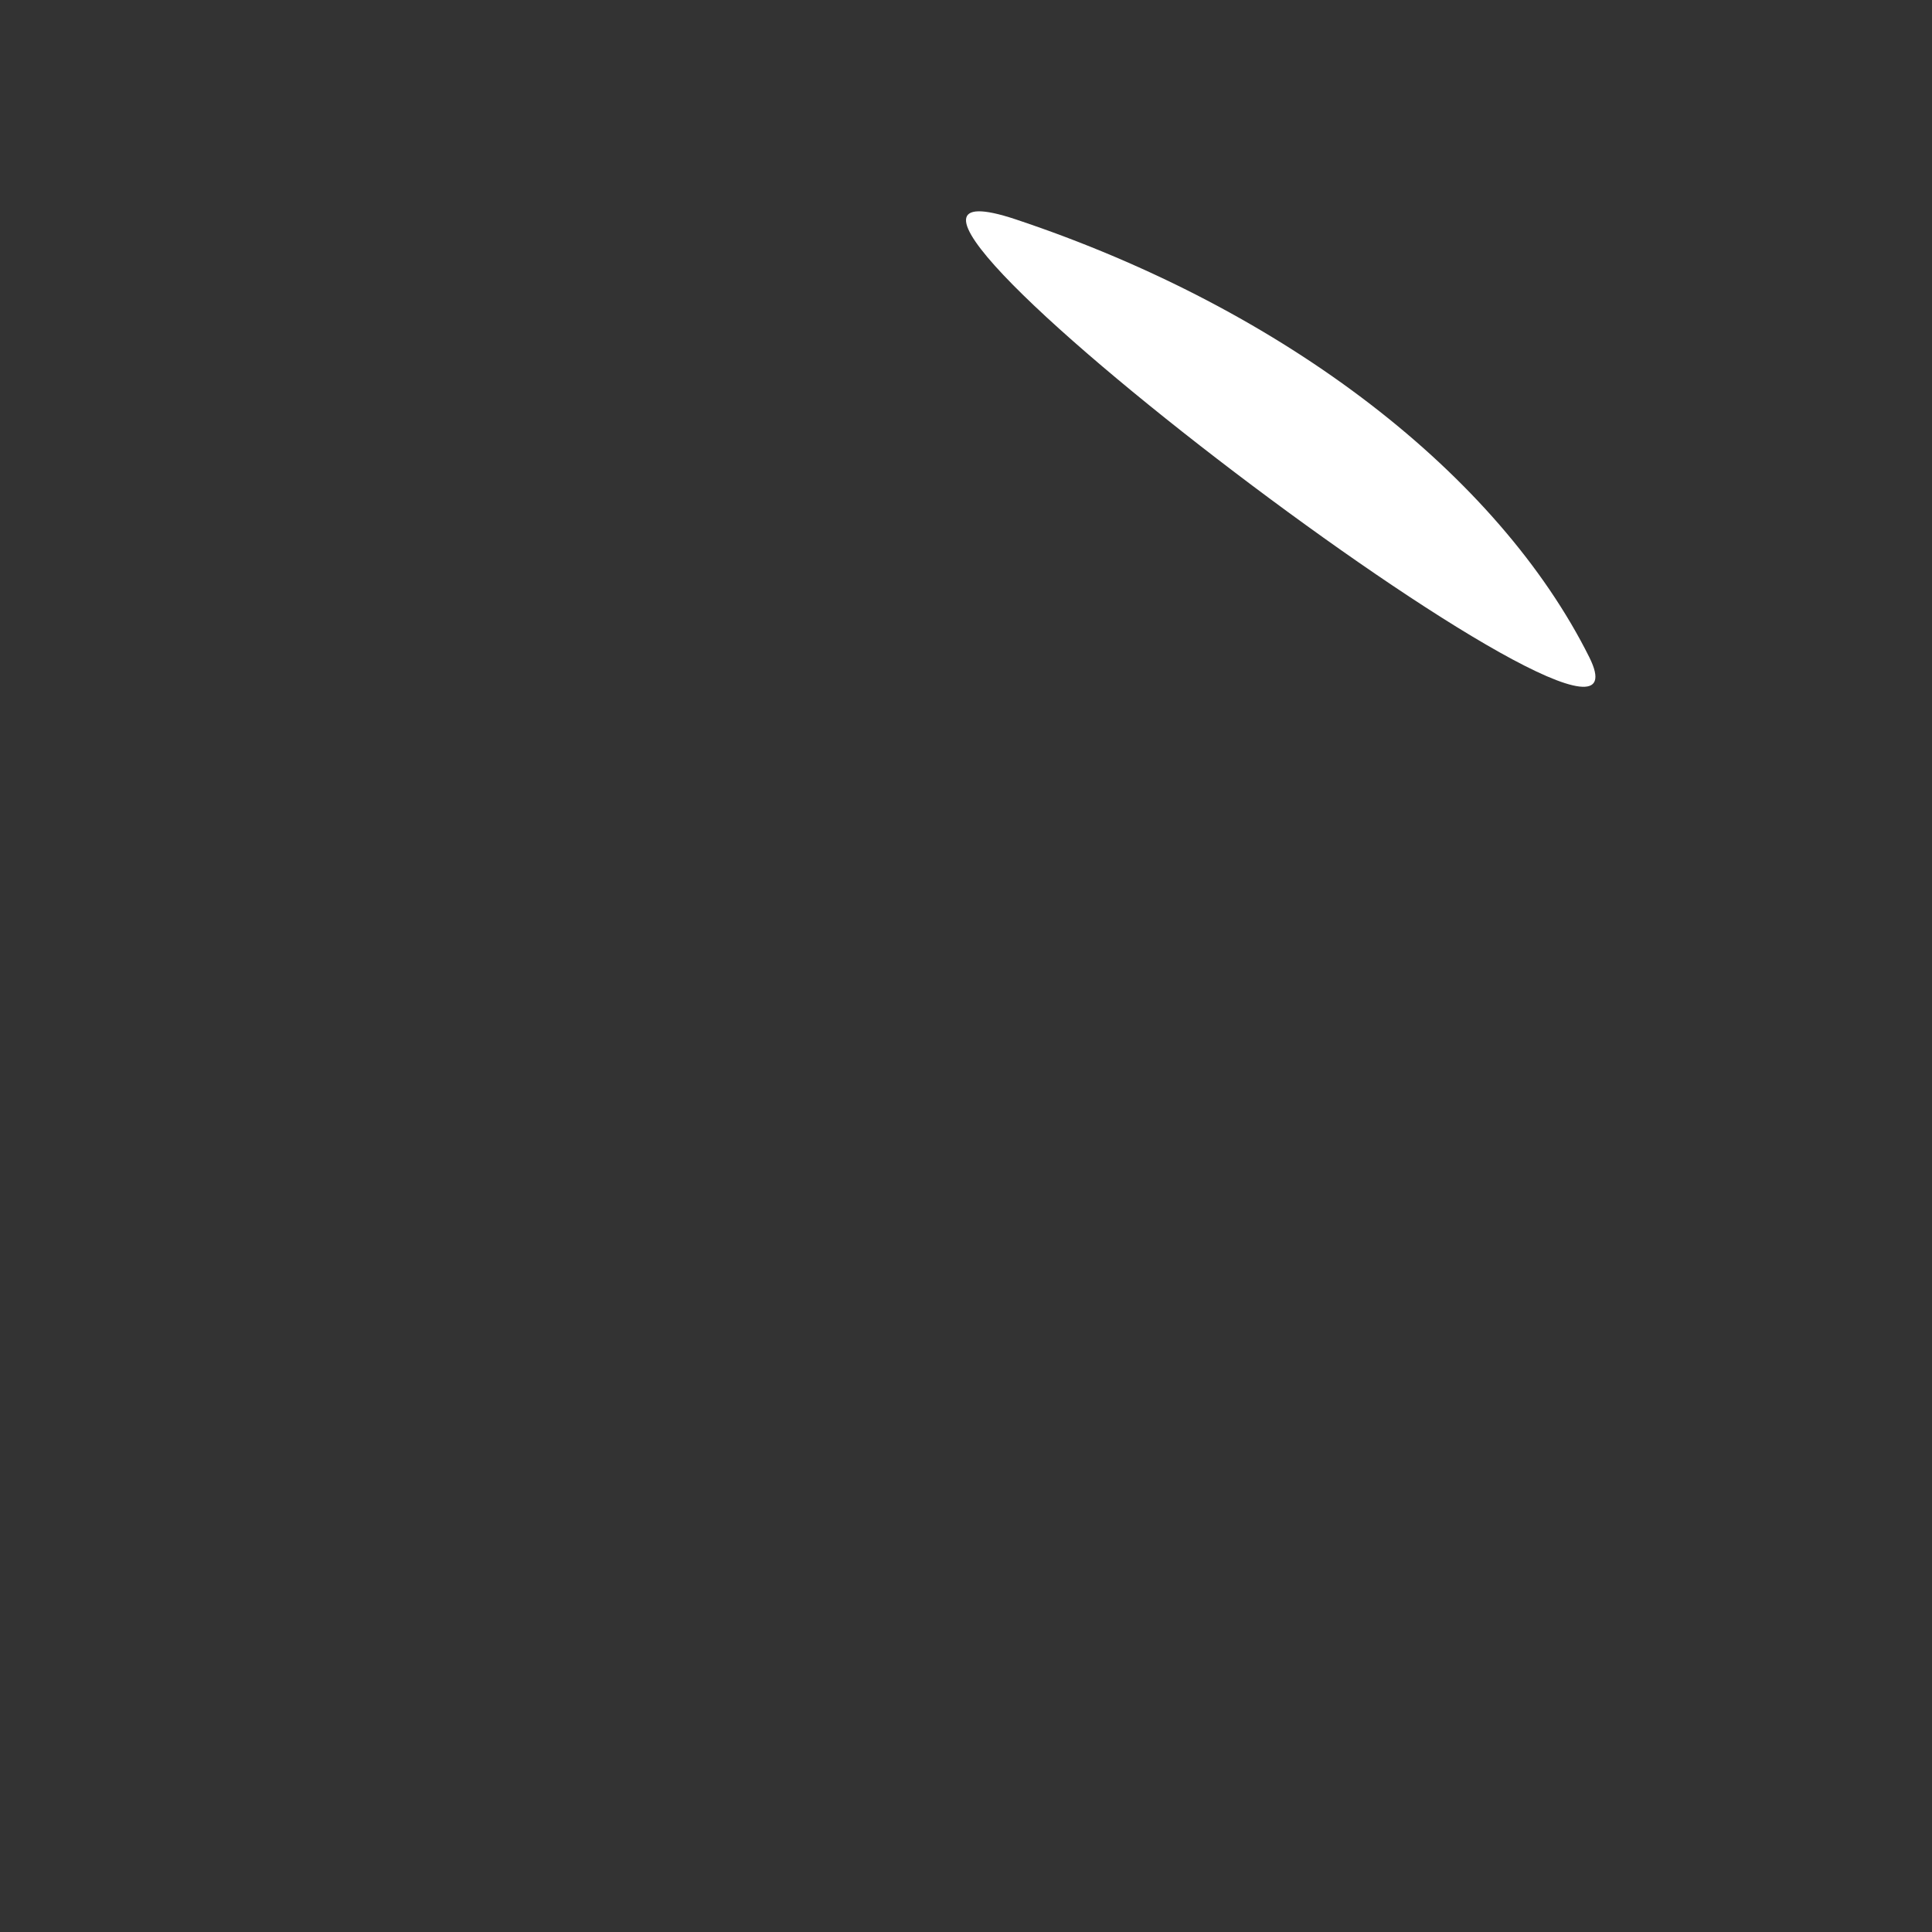 <?xml version="1.0" encoding="UTF-8"?>
<svg width="64px" height="64px" viewBox="0 0 64 64" version="1.1" xmlns="http://www.w3.org/2000/svg" xmlns:xlink="http://www.w3.org/1999/xlink">
    <rect x="0" y="0" width="64" height="64" fill="#333333" stroke="none"/>
    <!-- Generator: Sketch 58 (84663) - https://sketch.com -->
    <title>swatch-glare</title>
    <desc>Created with Sketch.</desc>
    <g id="swatch-glare" stroke="none" stroke-width="1" fill="none" fill-rule="evenodd">
        <g id="glare" transform="translate(32, 7)" fill="#FFFFFF">
            <path d="M1.645,0.266 C10.645,3.266 17.645,8.766 20.645,14.766 C23.645,20.766 -7.355,-2.734 1.645,0.266 Z"></path>
        </g>
    </g>
</svg>